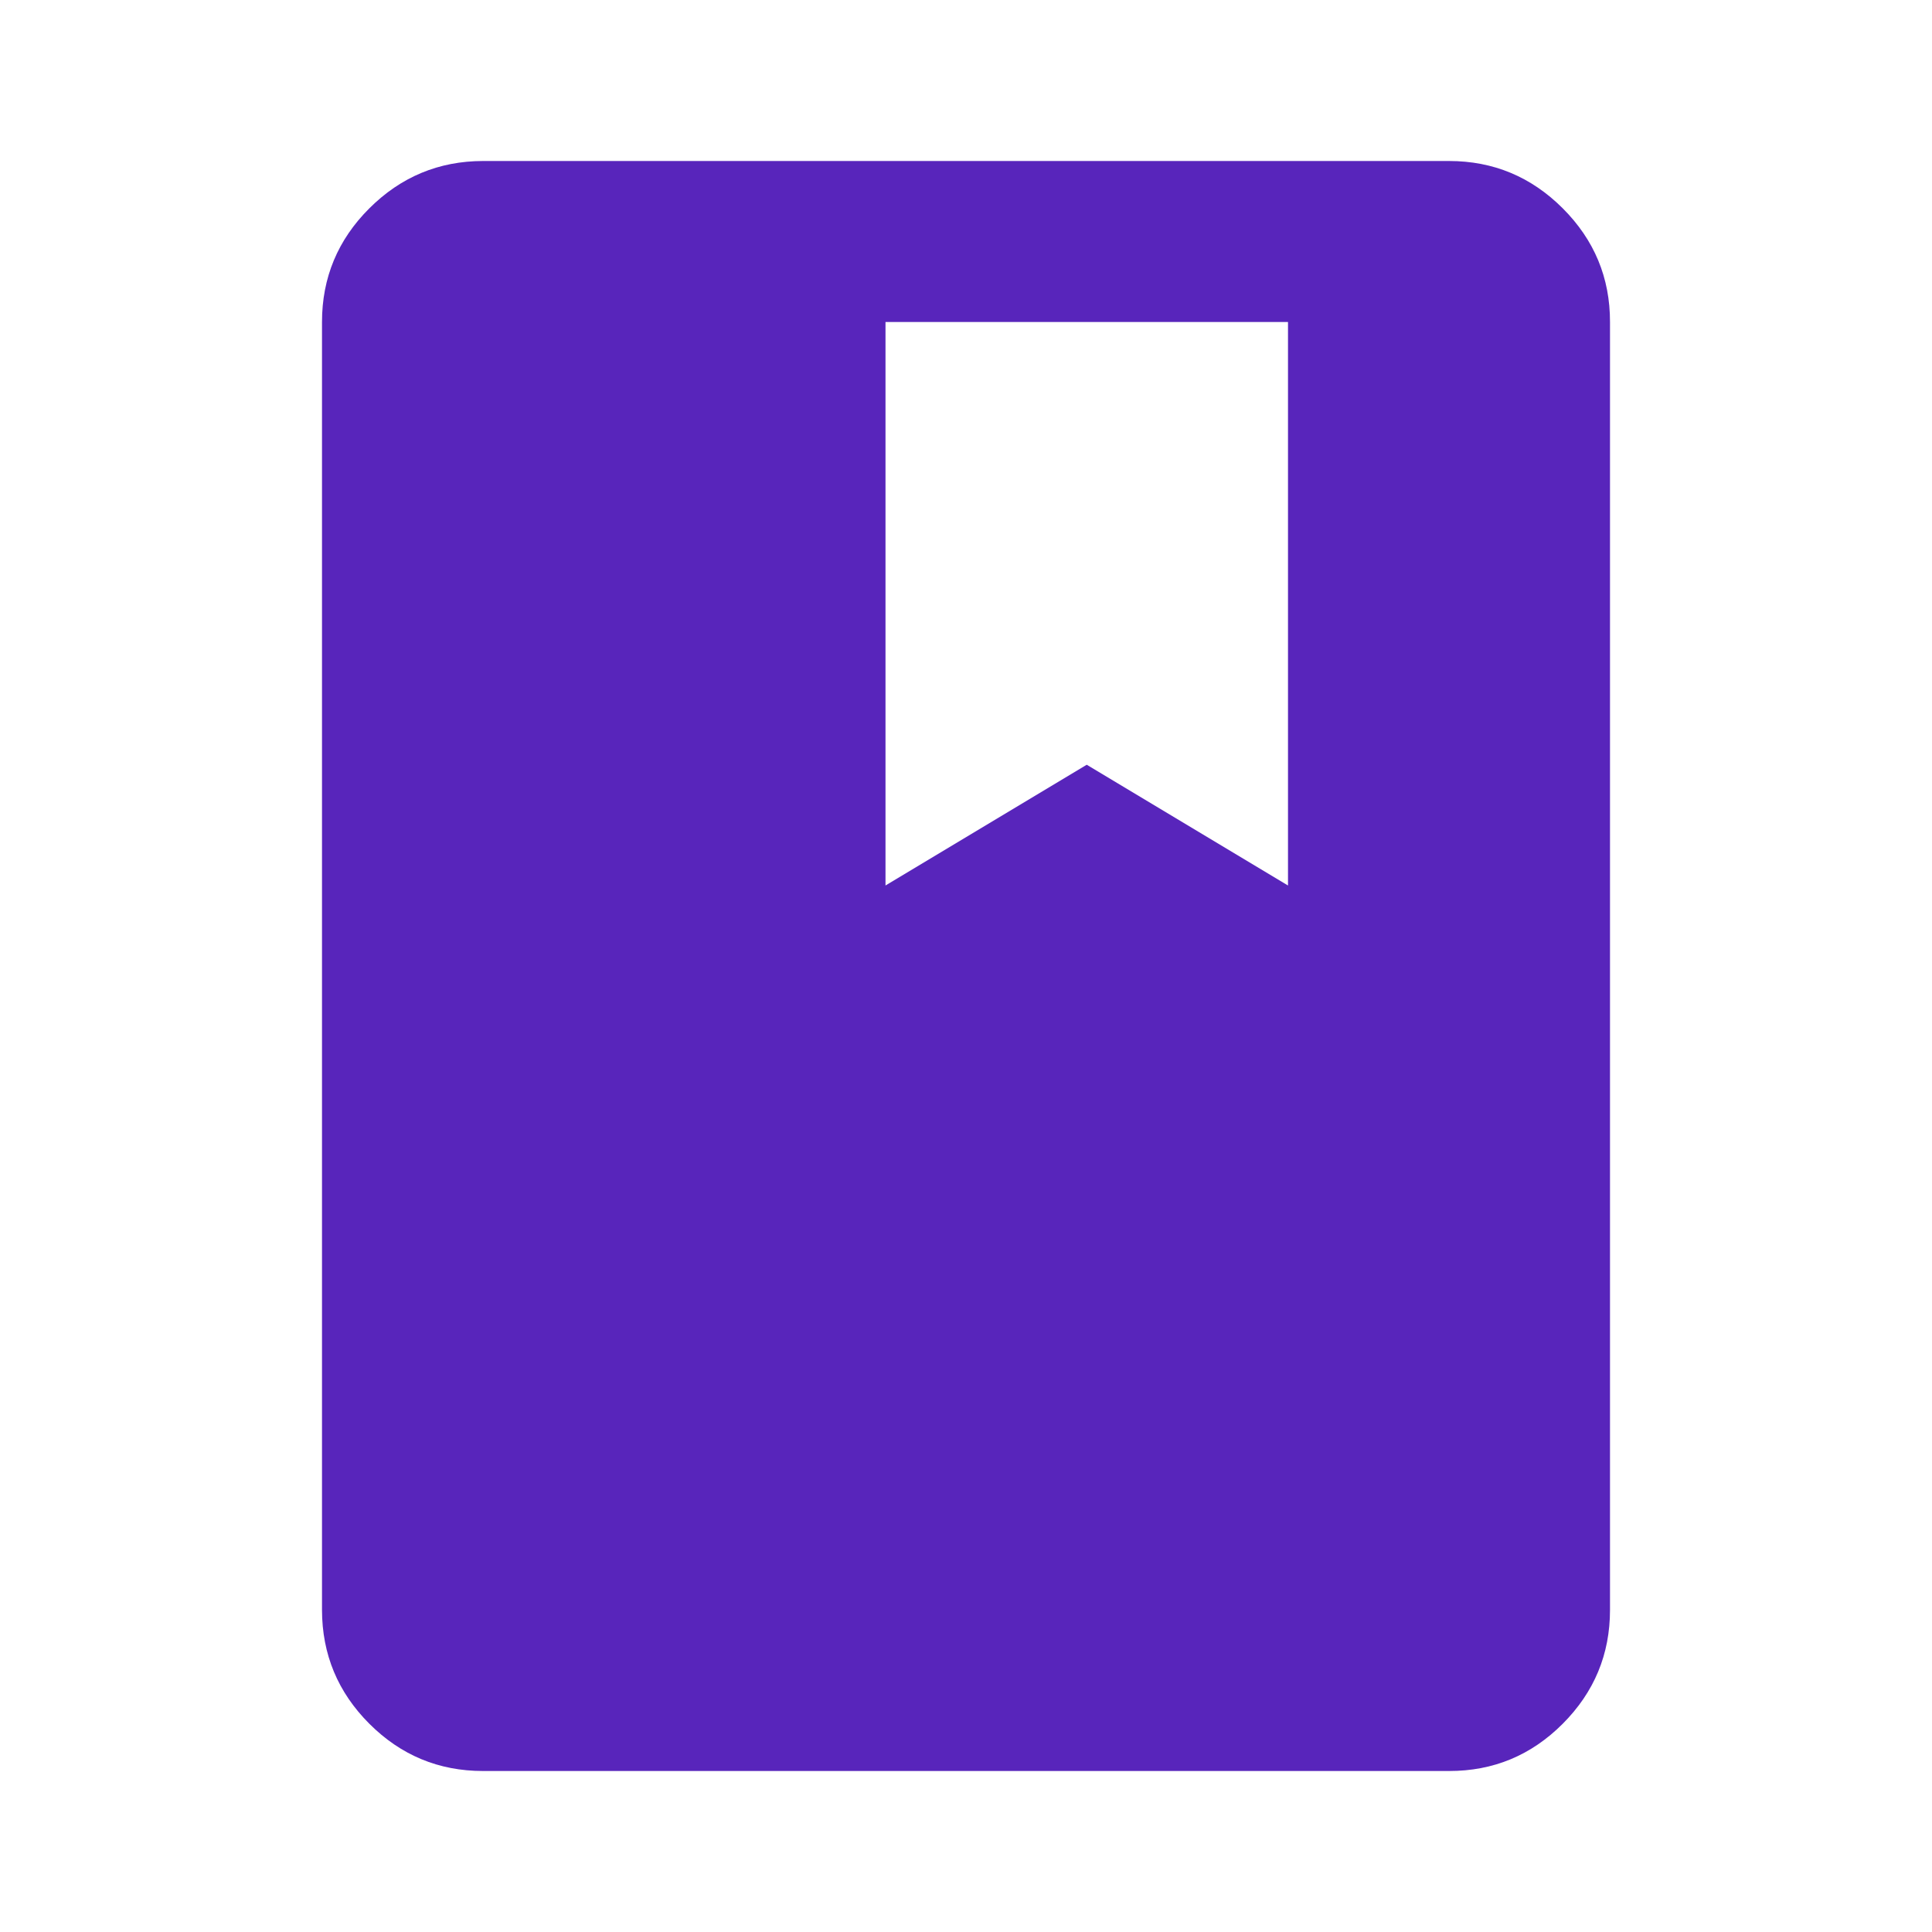 <svg width="24" height="24" viewBox="0 0 24 24" fill="none" xmlns="http://www.w3.org/2000/svg">
<path d="M6 22C5.45 22 4.979 21.804 4.588 21.413C4.197 21.022 4.001 20.551 4 20V4C4 3.45 4.196 2.979 4.588 2.588C4.98 2.197 5.451 2.001 6 2H18C18.55 2 19.021 2.196 19.413 2.588C19.805 2.98 20.001 3.451 20 4V20C20 20.55 19.804 21.021 19.413 21.413C19.022 21.805 18.551 22.001 18 22H6ZM11 11L13.5 9.5L16 11V4H11V11Z" fill="#5825BB"/>
</svg>
